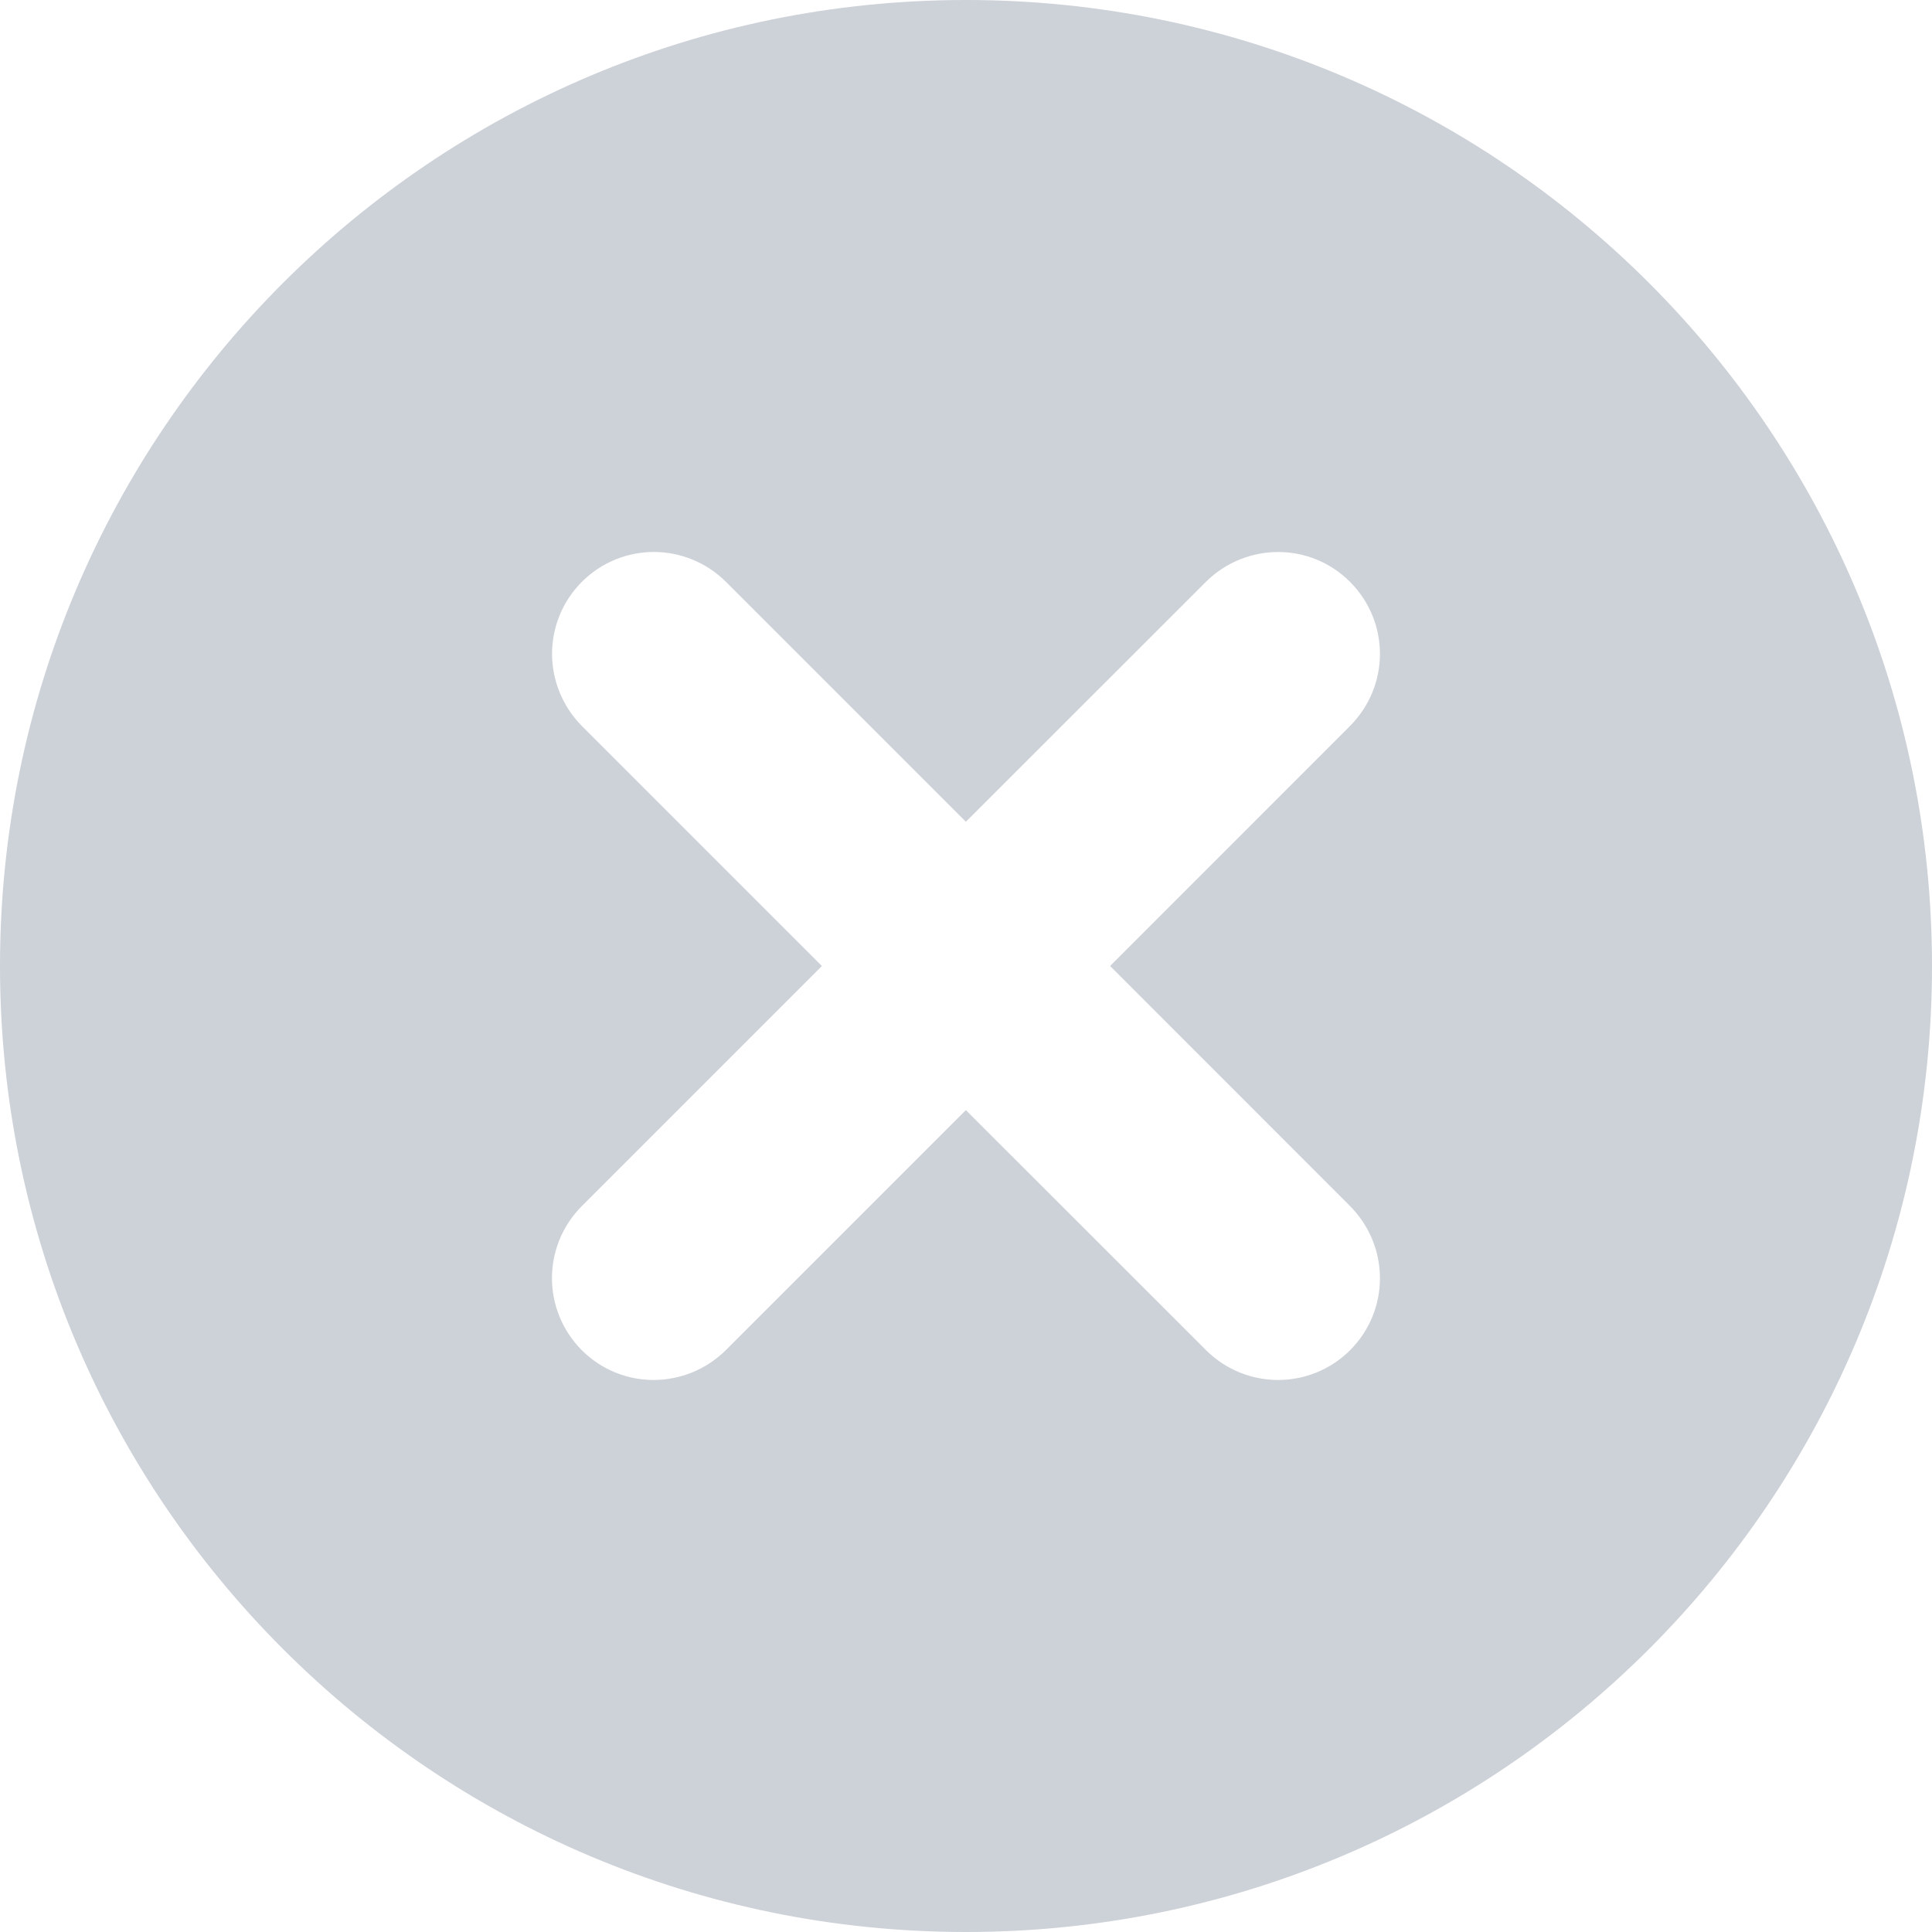 <svg width="15" height="15" viewBox="0 0 15 15" fill="none" xmlns="http://www.w3.org/2000/svg">
<path fill-rule="evenodd" clip-rule="evenodd" d="M10.48 9.362C10.79 9.673 10.793 10.171 10.482 10.483C10.174 10.79 9.674 10.793 9.362 10.481L7.499 8.619L5.637 10.481C5.325 10.79 4.828 10.793 4.517 10.483C4.209 10.173 4.207 9.675 4.519 9.362L6.381 7.5L4.519 5.638C4.211 5.328 4.207 4.83 4.517 4.518C4.826 4.209 5.324 4.207 5.637 4.518L7.499 6.38L9.362 4.518C9.672 4.21 10.172 4.207 10.482 4.518C10.79 4.827 10.793 5.324 10.48 5.638L8.619 7.5L10.48 9.362ZM7.5 0C3.359 0 0 3.359 0 7.5C0 11.641 3.359 15 7.5 15C11.642 15 15 11.641 15 7.5C15 3.359 11.642 0 7.5 0Z" fill="#CDD1D8"/>
</svg>
